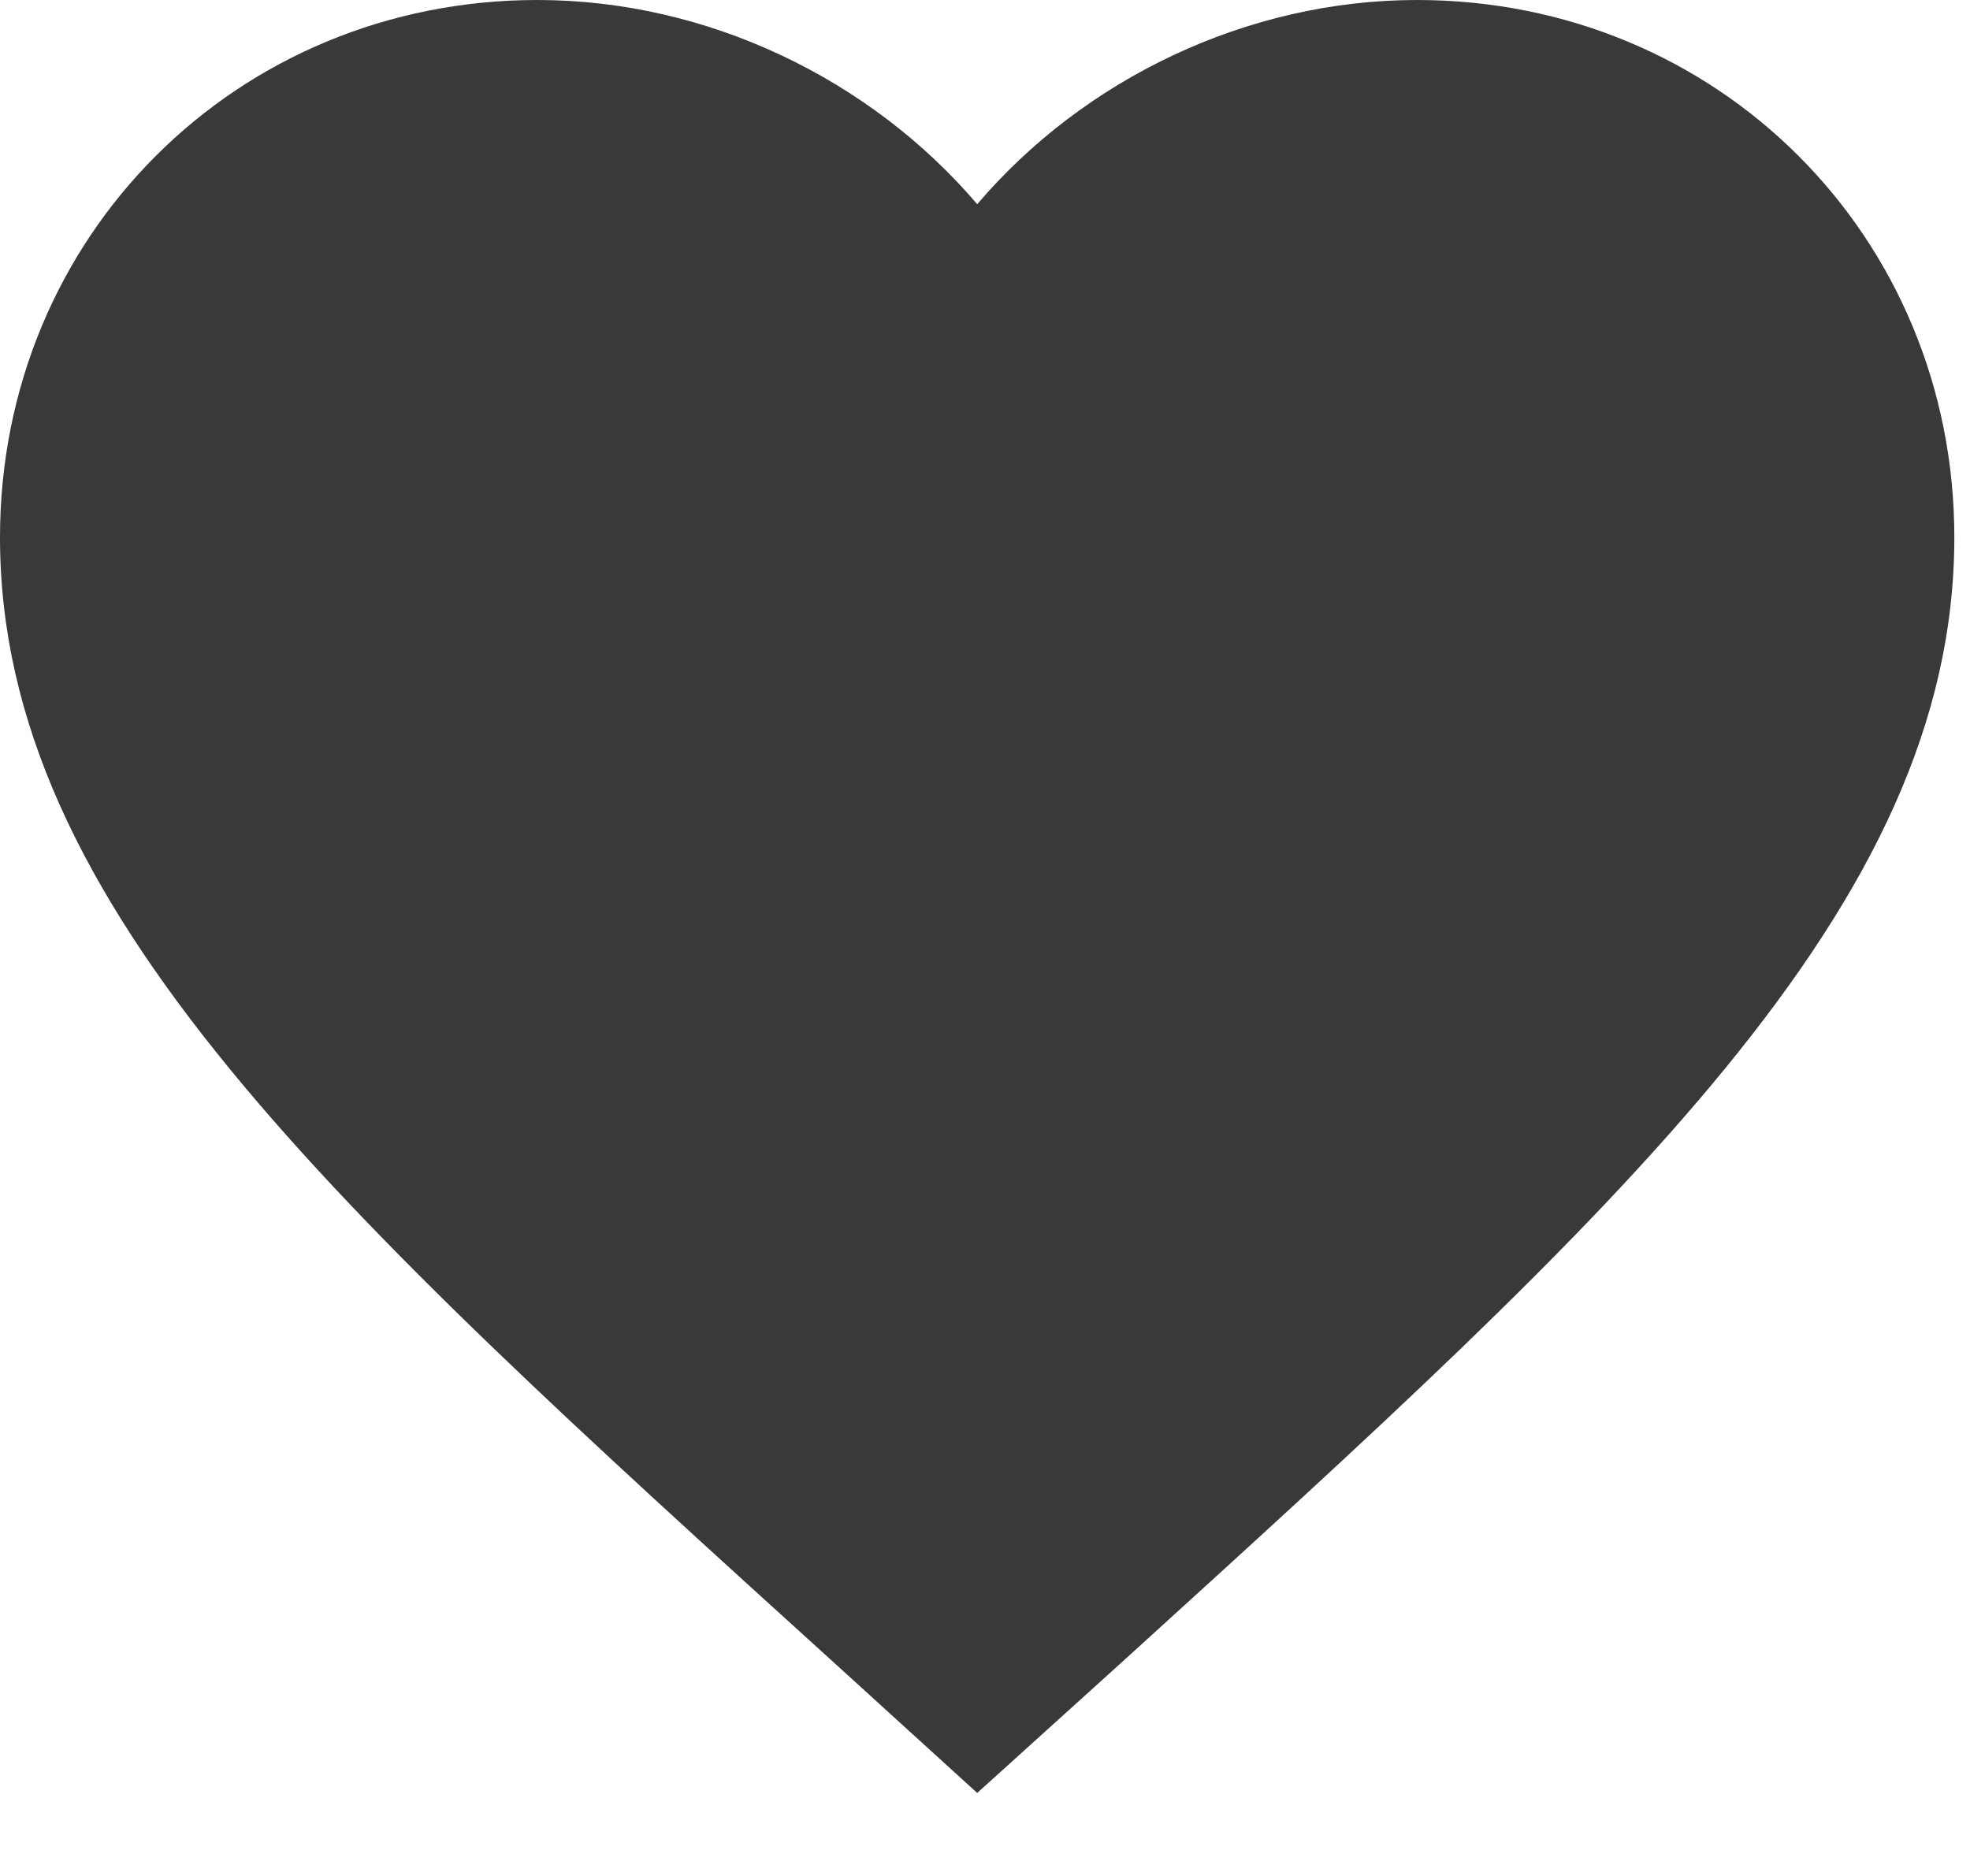 <svg width="21" height="20" viewBox="0 0 21 20" fill="none" xmlns="http://www.w3.org/2000/svg">
<path d="M10.417 19.115L8.906 17.74C3.542 12.875 0 9.667 0 5.729C0 2.521 2.521 0 5.729 0C7.542 0 9.281 0.844 10.417 2.177C11.552 0.844 13.292 0 15.104 0C18.312 0 20.833 2.521 20.833 5.729C20.833 9.667 17.292 12.875 11.927 17.75L10.417 19.115Z" fill="#393939"/>
</svg>
